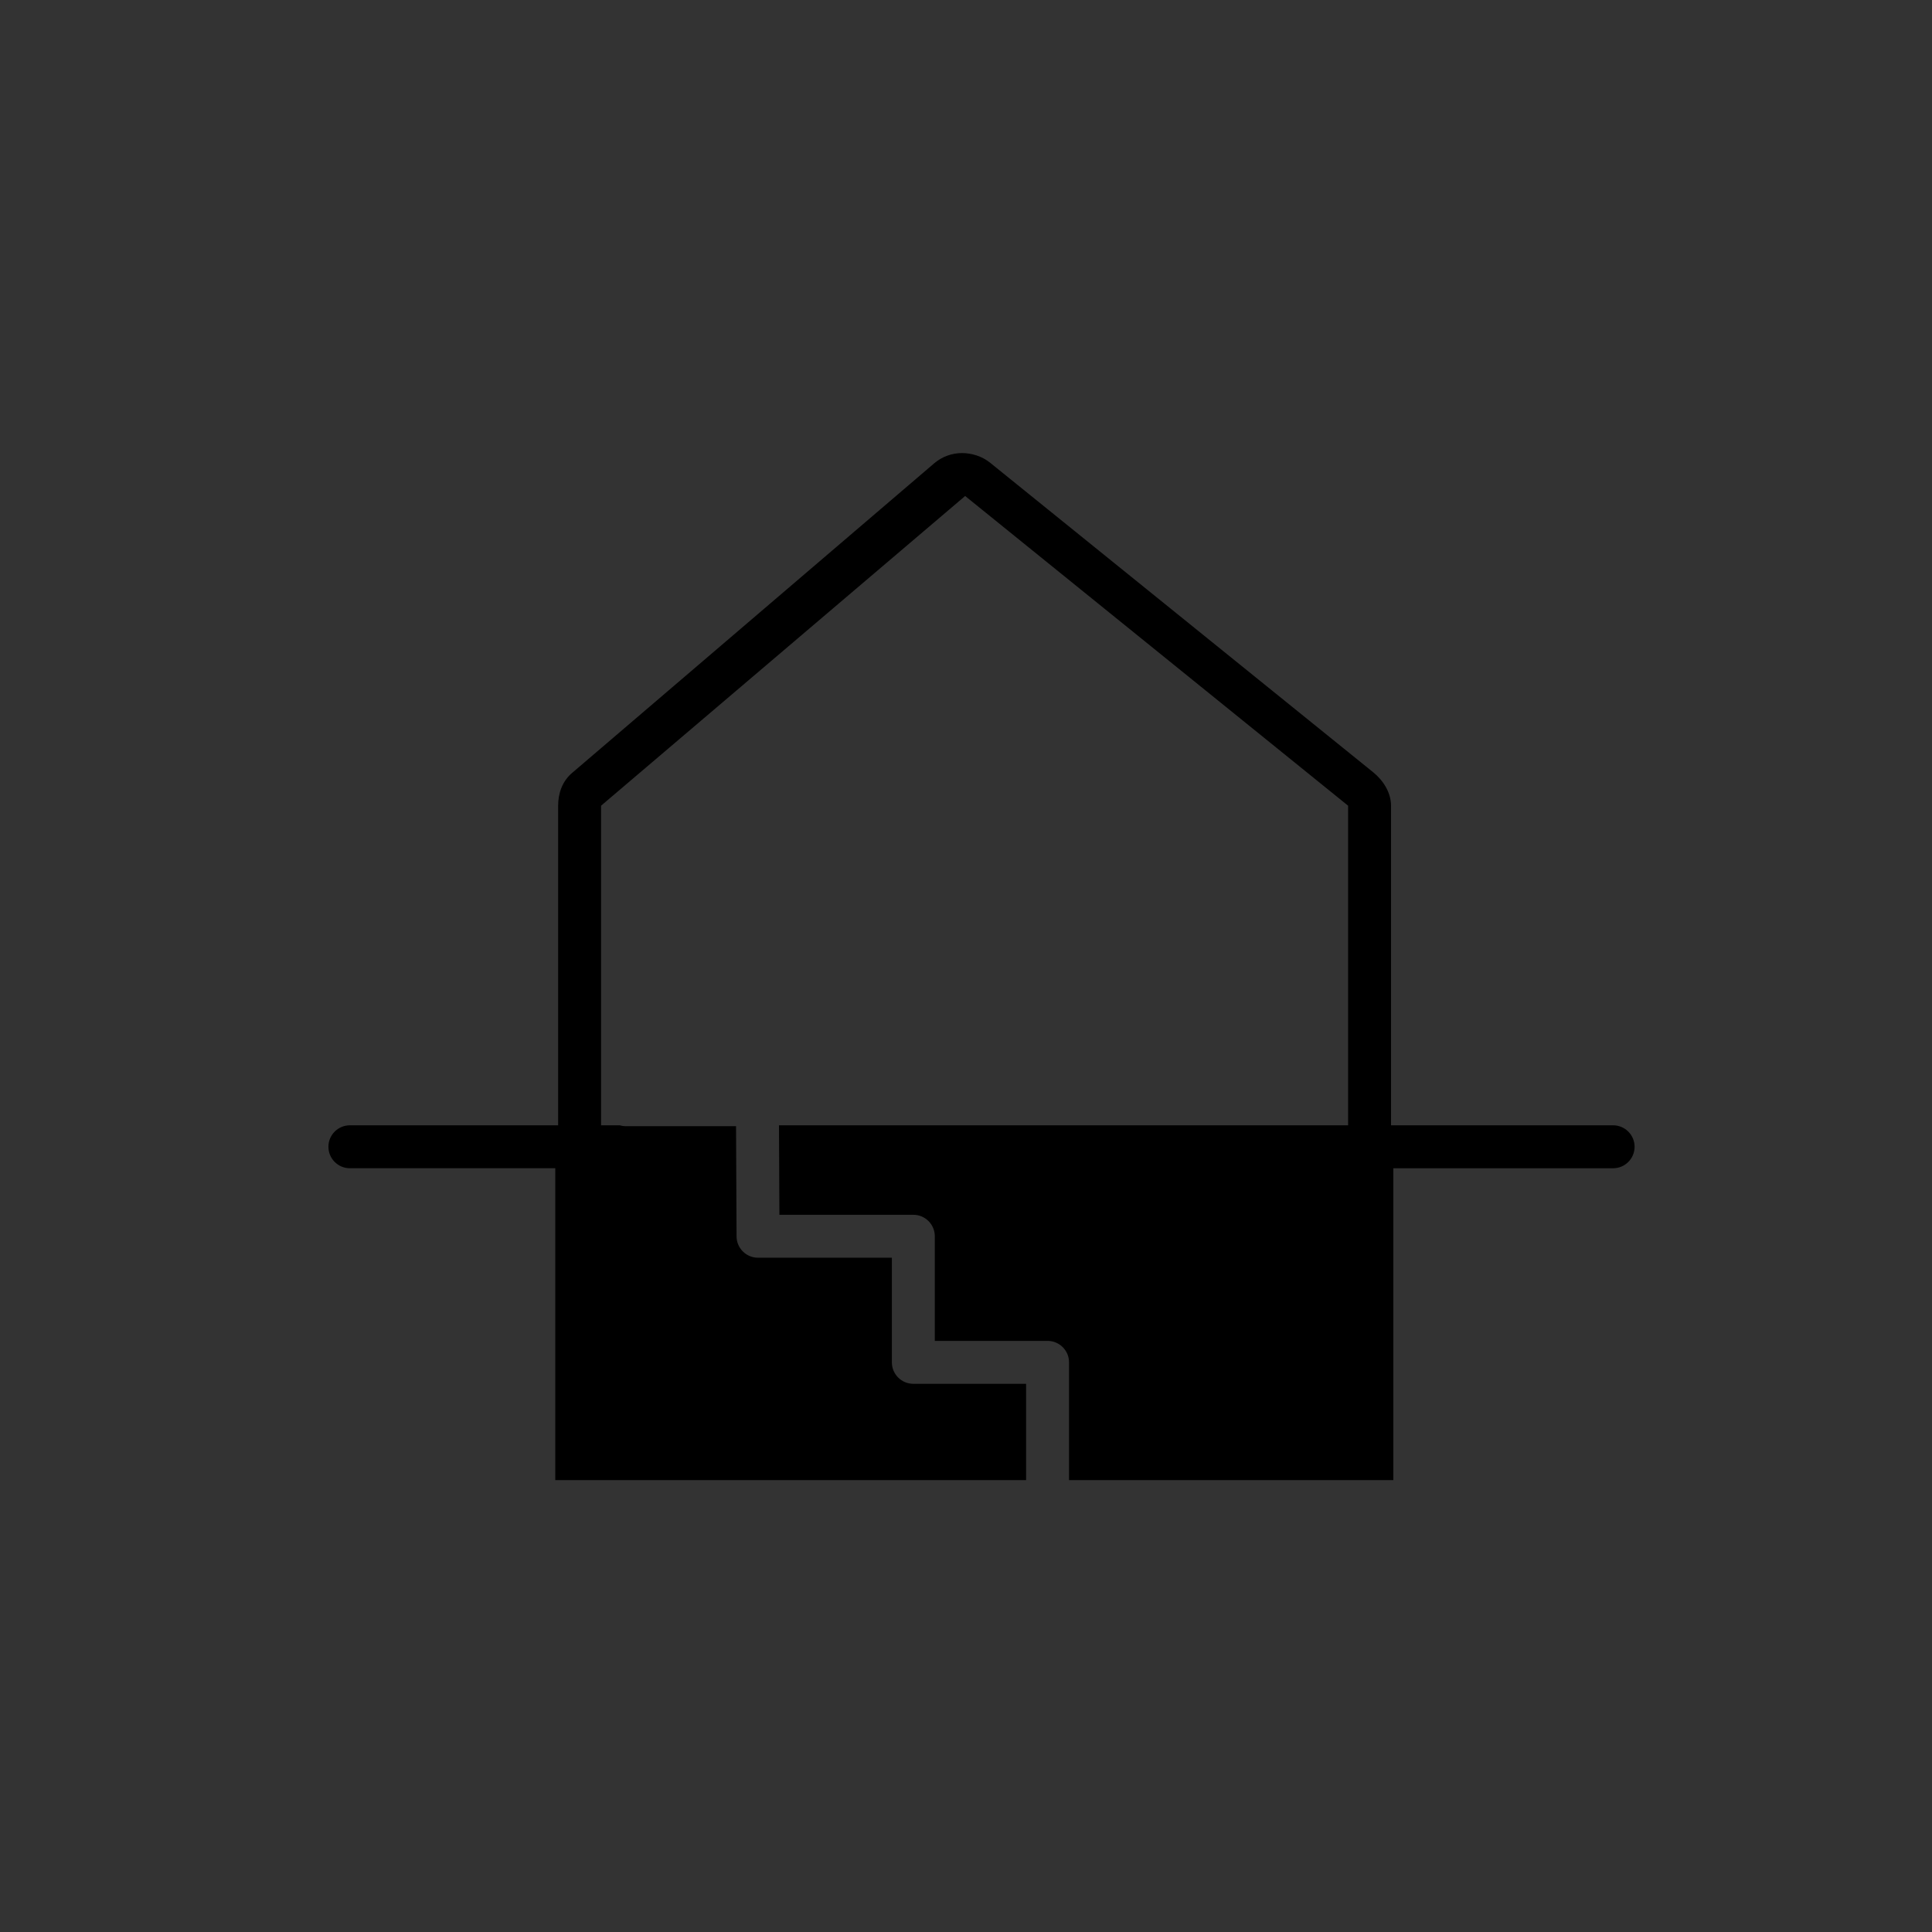 <?xml version="1.0" encoding="utf-8"?>
<!-- Generator: Adobe Illustrator 16.0.0, SVG Export Plug-In . SVG Version: 6.00 Build 0)  -->
<!DOCTYPE svg PUBLIC "-//W3C//DTD SVG 1.1//EN" "http://www.w3.org/Graphics/SVG/1.1/DTD/svg11.dtd">
<svg version="1.1" id="Layer_1" xmlns="http://www.w3.org/2000/svg" xmlns:xlink="http://www.w3.org/1999/xlink" x="0px" y="0px"
	 width="225px" height="225px" viewBox="0 0 225 225" enable-background="new 0 0 225 225" xml:space="preserve">
<rect x="0" y="0" width="225" height="225" fill="#333333" stroke="none"/>
<g>
	<circle fill="#FF8158" cx="5346.54" cy="217.932" r="112.265"/>
</g>
<g>
	<rect x="5270" y="201" fill="#FFFFFF" width="102" height="15"/>
	<path fill="none" stroke="#FFFFFF" stroke-width="5" stroke-miterlimit="10" d="M5373,243.73c0,5.578-4.339,10.729-9.189,10.729
		h-84.082c-4.855,0-10.104-5.151-10.104-10.729v-50.491c0-5.577,5.249-9.222,10.104-9.222h84.082c4.852,0,9.189,3.645,9.189,9.222
		V243.73z"/>
</g>
<path fill="none" stroke="#FFFFFF" stroke-width="5" stroke-linecap="round" stroke-miterlimit="10" d="M5406.875,171.34
	c26.049,26.053,28.023,67.061,5.924,95.379"/>
<path fill="none" stroke="#FFFFFF" stroke-width="5" stroke-linecap="round" stroke-miterlimit="10" d="M5396.32,185.959
	c17.926,17.924,19.283,46.143,4.078,65.629"/>
<path fill="none" stroke="#FFFFFF" stroke-width="5" stroke-linecap="round" stroke-miterlimit="10" d="M5388.336,202.912
	c8.805,8.804,9.475,22.666,2.004,32.234"/>
<path fill="none" stroke="#000000" stroke-width="4.323" stroke-miterlimit="10" d="M172.22,77.646"/>
<path d="M187.863,131.053H162V93.832c0-1.508-0.896-2.936-2.068-3.885l-44.637-36.068c-0.92-0.744-2.142-1.115-3.256-1.115
	c-1.155,0-2.31,0.399-3.243,1.194L66.612,90.026C65.497,90.976,65,92.367,65,93.832v37.221H40.747c-1.381,0-2.5,1.119-2.5,2.5
	s1.119,2.5,2.5,2.5h23.921v36.322H119.5v-11.217h-13.133c-1.381,0-2.5-1.119-2.5-2.5v-12.184H88.279c-1.376,0-2.494-1.112-2.5-2.488
	l-0.059-12.834H72.834c-0.23,0-0.449-0.041-0.661-0.1H70V93.832l42.4-36.068L157,93.832v37.221H90.72l0.048,10.422h15.599
	c1.381,0,2.5,1.119,2.5,2.5v12.184H122c1.381,0,2.5,1.119,2.5,2.5v13.717h37.766v-36.322h25.598c1.381,0,2.5-1.119,2.5-2.5
	S189.244,131.053,187.863,131.053z"/>
</svg>
